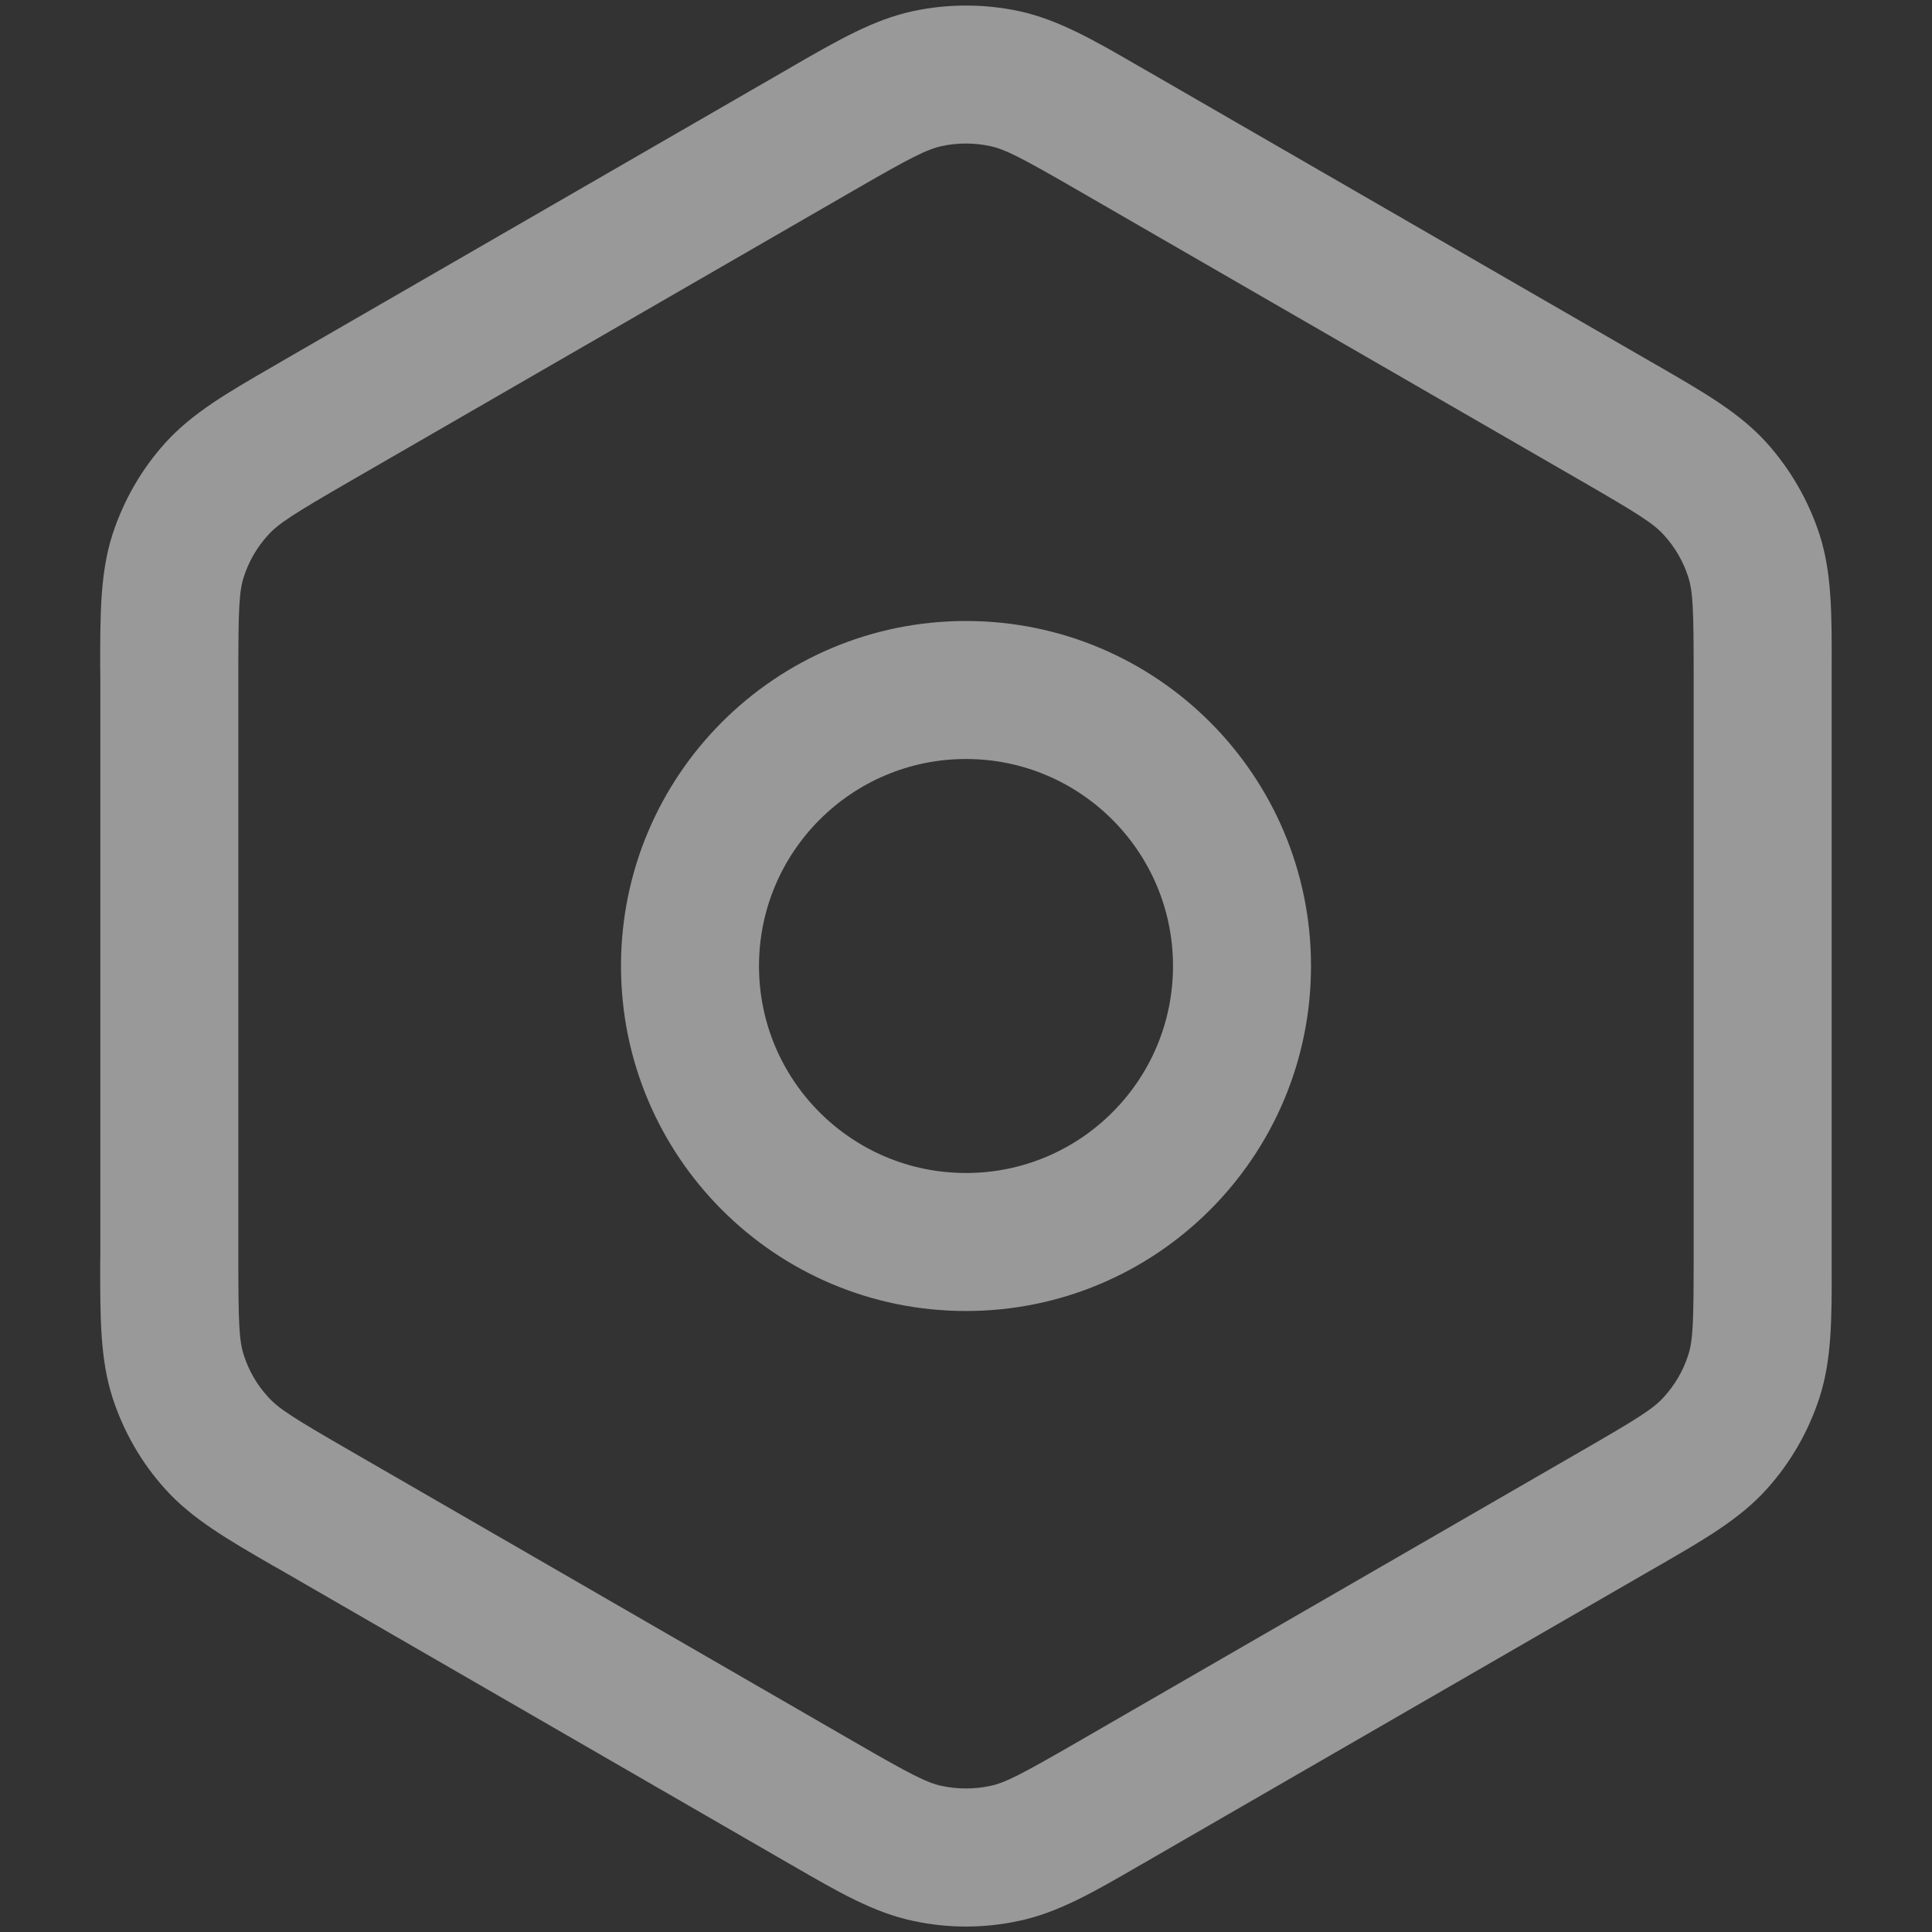 <svg width="14" height="14" viewBox="0 0 14 14" fill="none" xmlns="http://www.w3.org/2000/svg">
<rect x="0" y="0" width="14" height="14" fill="#333333" stroke="none"/>
<path fill-rule="evenodd" clip-rule="evenodd" d="M7.173 1.058C7.059 1.034 6.941 1.034 6.827 1.058C6.716 1.082 6.6 1.141 6.183 1.382L2.542 3.484C2.125 3.725 2.016 3.795 1.941 3.879C1.862 3.966 1.803 4.068 1.767 4.179C1.732 4.287 1.727 4.416 1.727 4.899V9.102C1.727 9.584 1.732 9.714 1.767 9.821C1.803 9.932 1.862 10.035 1.941 10.121C2.016 10.206 2.125 10.275 2.543 10.516L6.183 12.618C6.6 12.859 6.716 12.919 6.827 12.942C6.941 12.966 7.059 12.966 7.173 12.942C7.284 12.919 7.4 12.859 7.817 12.618L11.457 10.516C11.875 10.275 11.984 10.206 12.059 10.121C12.138 10.034 12.197 9.932 12.233 9.821C12.268 9.714 12.273 9.585 12.273 9.105V4.895C12.273 4.415 12.268 4.286 12.233 4.179C12.197 4.068 12.138 3.966 12.059 3.879C11.984 3.795 11.876 3.726 11.462 3.487L7.816 1.382C7.399 1.141 7.284 1.082 7.173 1.058ZM6.619 0.08C6.87 0.027 7.13 0.027 7.381 0.08C7.667 0.141 7.927 0.291 8.258 0.483C8.277 0.494 8.297 0.505 8.316 0.516L11.962 2.621C11.981 2.632 12.001 2.643 12.02 2.654C12.348 2.844 12.608 2.993 12.803 3.21C12.974 3.401 13.104 3.626 13.184 3.87C13.274 4.147 13.274 4.448 13.273 4.828C13.273 4.85 13.273 4.873 13.273 4.895V9.105C13.273 9.128 13.273 9.15 13.273 9.172C13.274 9.553 13.274 9.853 13.184 10.13C13.104 10.375 12.974 10.6 12.803 10.79C12.607 11.008 12.346 11.158 12.013 11.35C11.995 11.361 11.976 11.371 11.957 11.382L8.317 13.484C8.298 13.495 8.28 13.506 8.261 13.516C7.929 13.709 7.668 13.86 7.381 13.92C7.13 13.974 6.87 13.974 6.619 13.92C6.332 13.86 6.072 13.709 5.739 13.516C5.72 13.506 5.702 13.495 5.683 13.484L2.043 11.382C2.024 11.371 2.005 11.36 1.986 11.35C1.654 11.158 1.393 11.008 1.197 10.79C1.025 10.6 0.896 10.375 0.816 10.13C0.726 9.852 0.726 9.552 0.726 9.169C0.726 9.147 0.727 9.125 0.727 9.102V4.899C0.727 4.876 0.726 4.853 0.726 4.831C0.726 4.449 0.726 4.148 0.816 3.87C0.896 3.626 1.025 3.401 1.197 3.21C1.393 2.993 1.653 2.843 1.984 2.652C2.003 2.641 2.023 2.63 2.042 2.618L5.683 0.516C5.702 0.506 5.72 0.495 5.738 0.484C6.071 0.292 6.332 0.141 6.619 0.08ZM7 5.5C6.172 5.5 5.5 6.172 5.5 7C5.5 7.829 6.172 8.5 7 8.5C7.828 8.5 8.5 7.829 8.5 7C8.5 6.172 7.828 5.5 7 5.5ZM4.5 7C4.5 5.619 5.619 4.5 7 4.5C8.381 4.5 9.5 5.619 9.5 7C9.5 8.381 8.381 9.5 7 9.5C5.619 9.5 4.5 8.381 4.5 7Z" fill="white" fill-opacity="0.5"/>
</svg>
